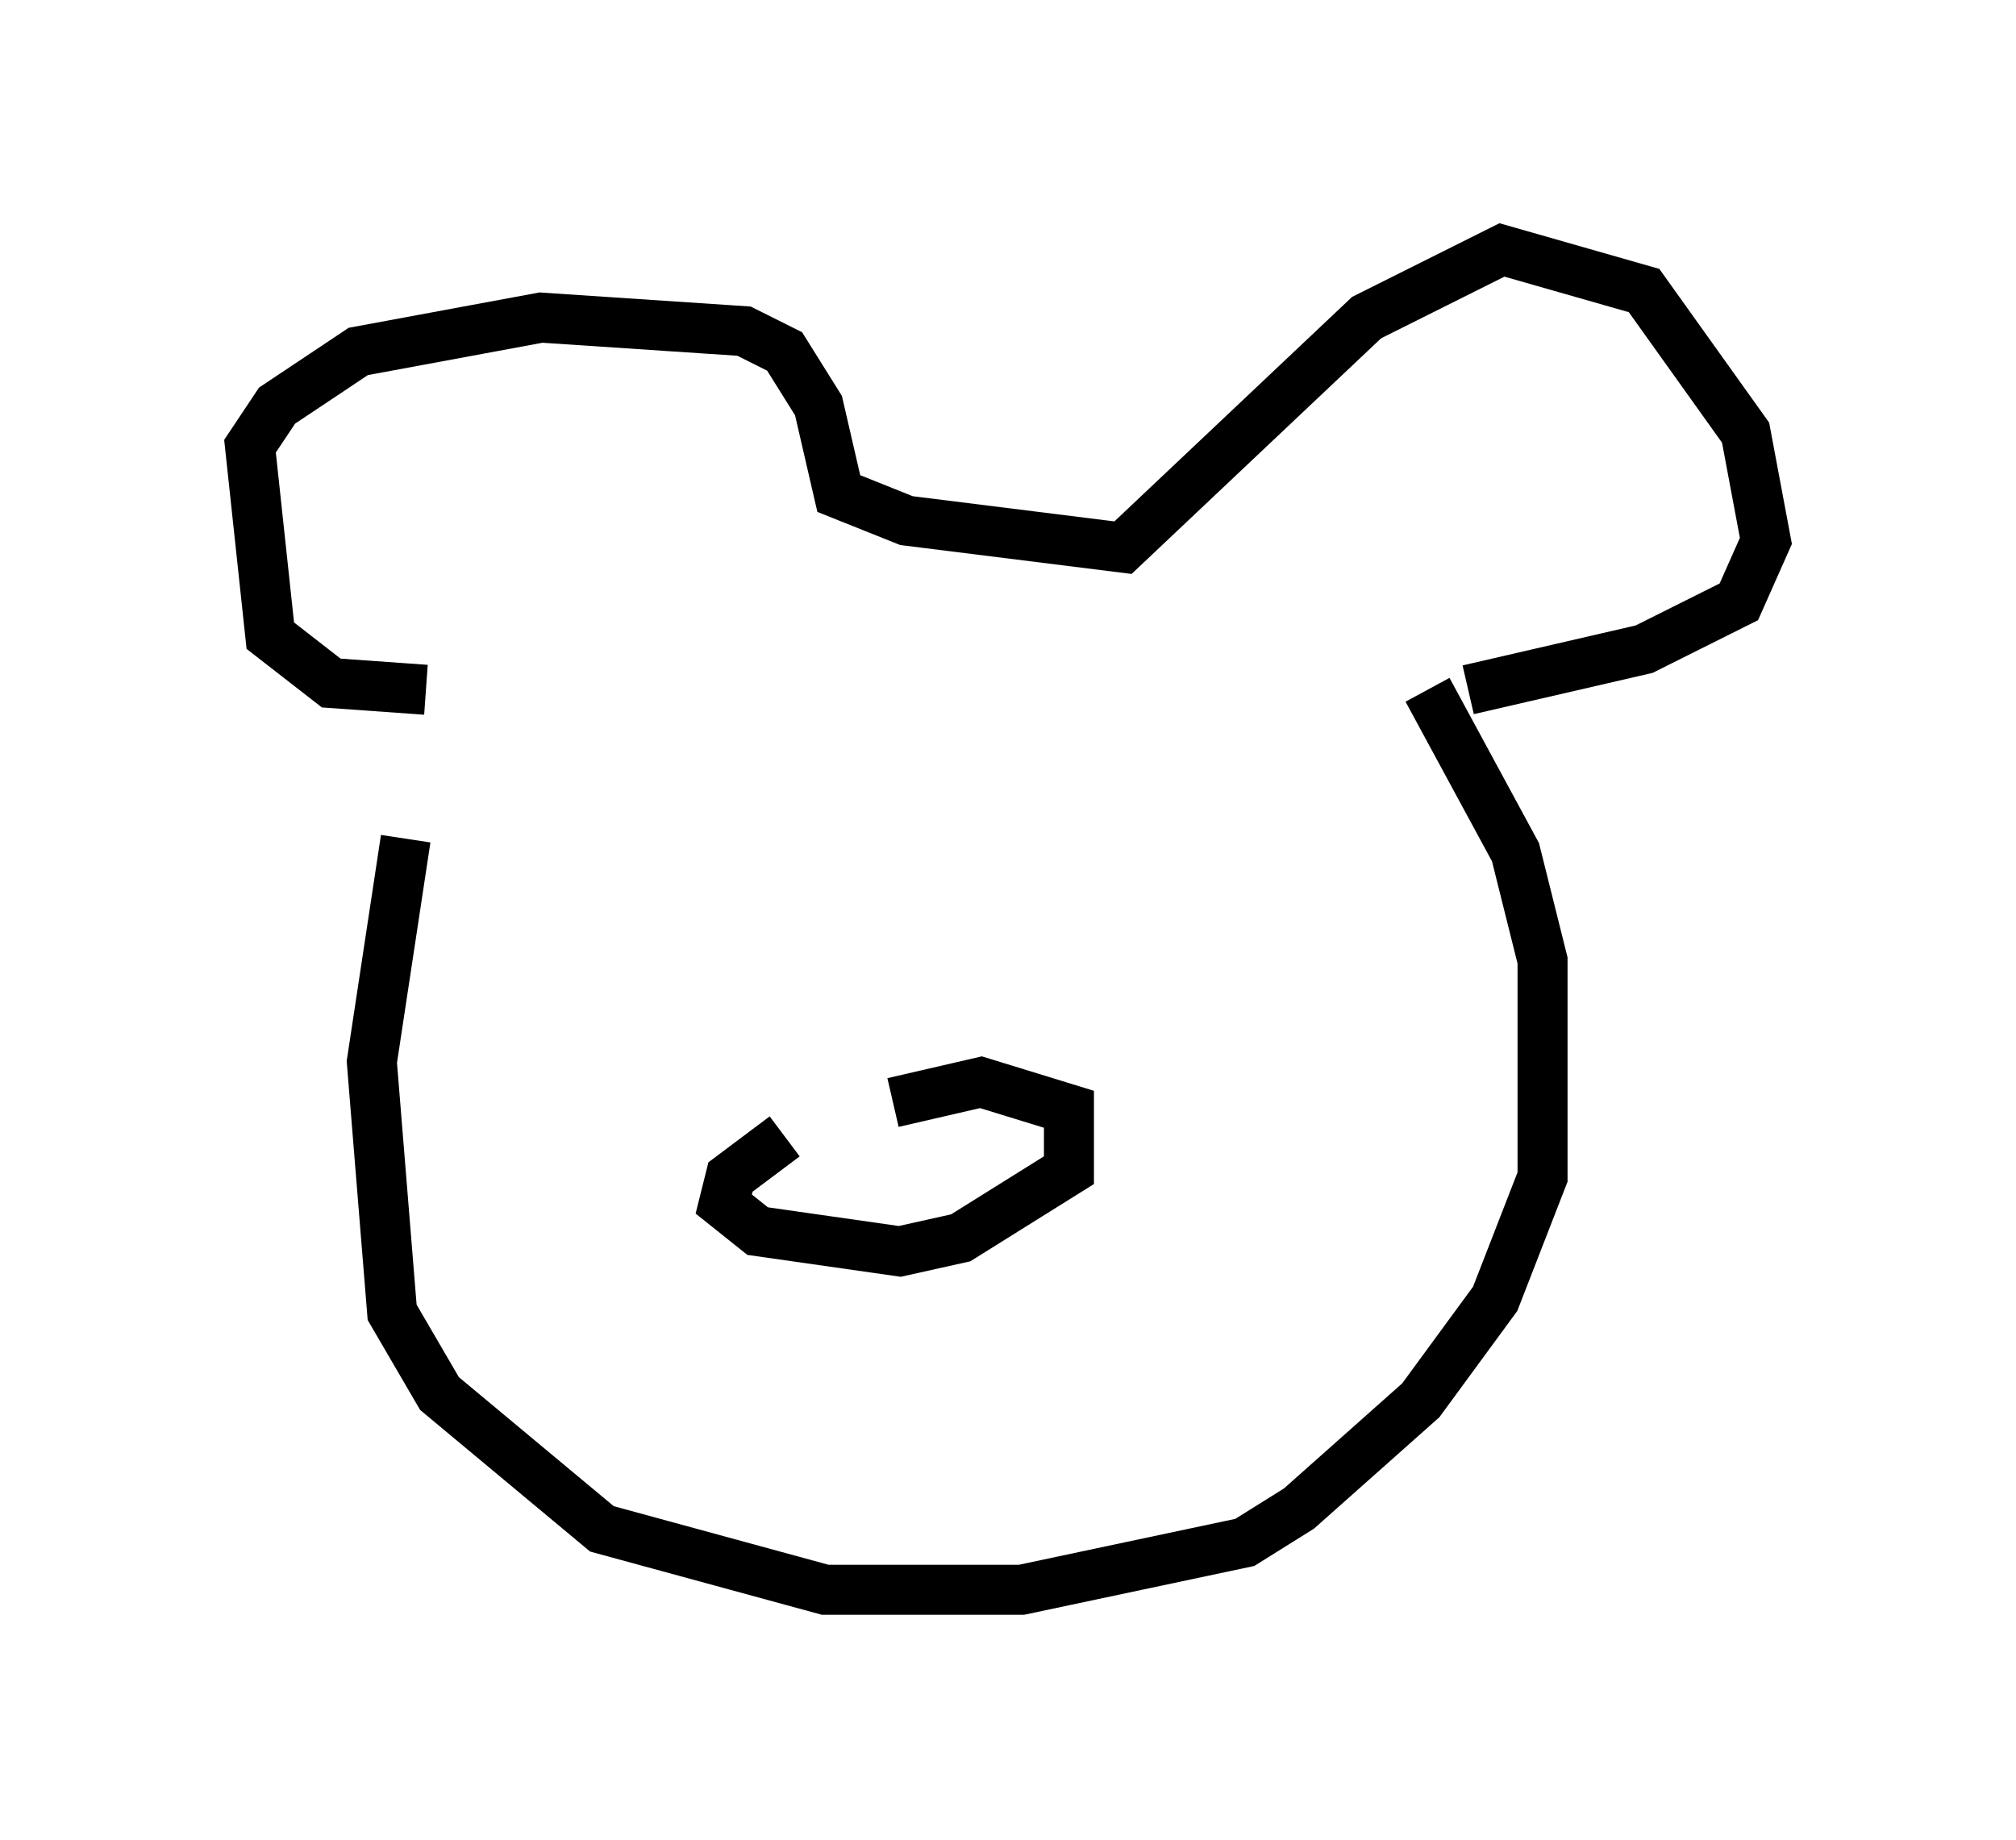 <?xml version="1.0" encoding="utf-8" ?>
<svg baseProfile="full" height="36.793" version="1.1" width="40.311" xmlns="http://www.w3.org/2000/svg" xmlns:ev="http://www.w3.org/2001/xml-events" xmlns:xlink="http://www.w3.org/1999/xlink"><defs /><rect fill="white" height="36.793" width="40.311" x="0" y="0" /><path d="M9.195, 14.878 m-1.083, 1.894 l-0.677, 4.465 0.406, 5.007 l0.947, 1.624 3.248, 2.706 l4.465, 1.218 3.924, 0.0 l4.465, -0.947 1.083, -0.677 l2.436, -2.165 1.488, -2.03 l0.947, -2.436 0.0, -4.33 l-0.541, -2.165 -1.759, -3.248 m-20.027, 0.0 l-1.894, -0.135 -1.218, -0.947 l-0.406, -3.789 0.541, -0.812 l1.624, -1.083 3.654, -0.677 l4.059, 0.271 0.812, 0.406 l0.677, 1.083 0.406, 1.759 l1.353, 0.541 4.33, 0.541 l4.871, -4.601 2.706, -1.353 l2.842, 0.812 2.03, 2.842 l0.406, 2.165 -0.541, 1.218 l-1.894, 0.947 -3.518, 0.812 m-13.667, 8.931 l-1.083, 0.812 -0.135, 0.541 l0.677, 0.541 2.842, 0.406 l1.218, -0.271 2.165, -1.353 l0.0, -1.218 -1.759, -0.541 l-1.759, 0.406 m-0.541, 2.3 " fill="none" stroke="black" stroke-width="1" /></svg>